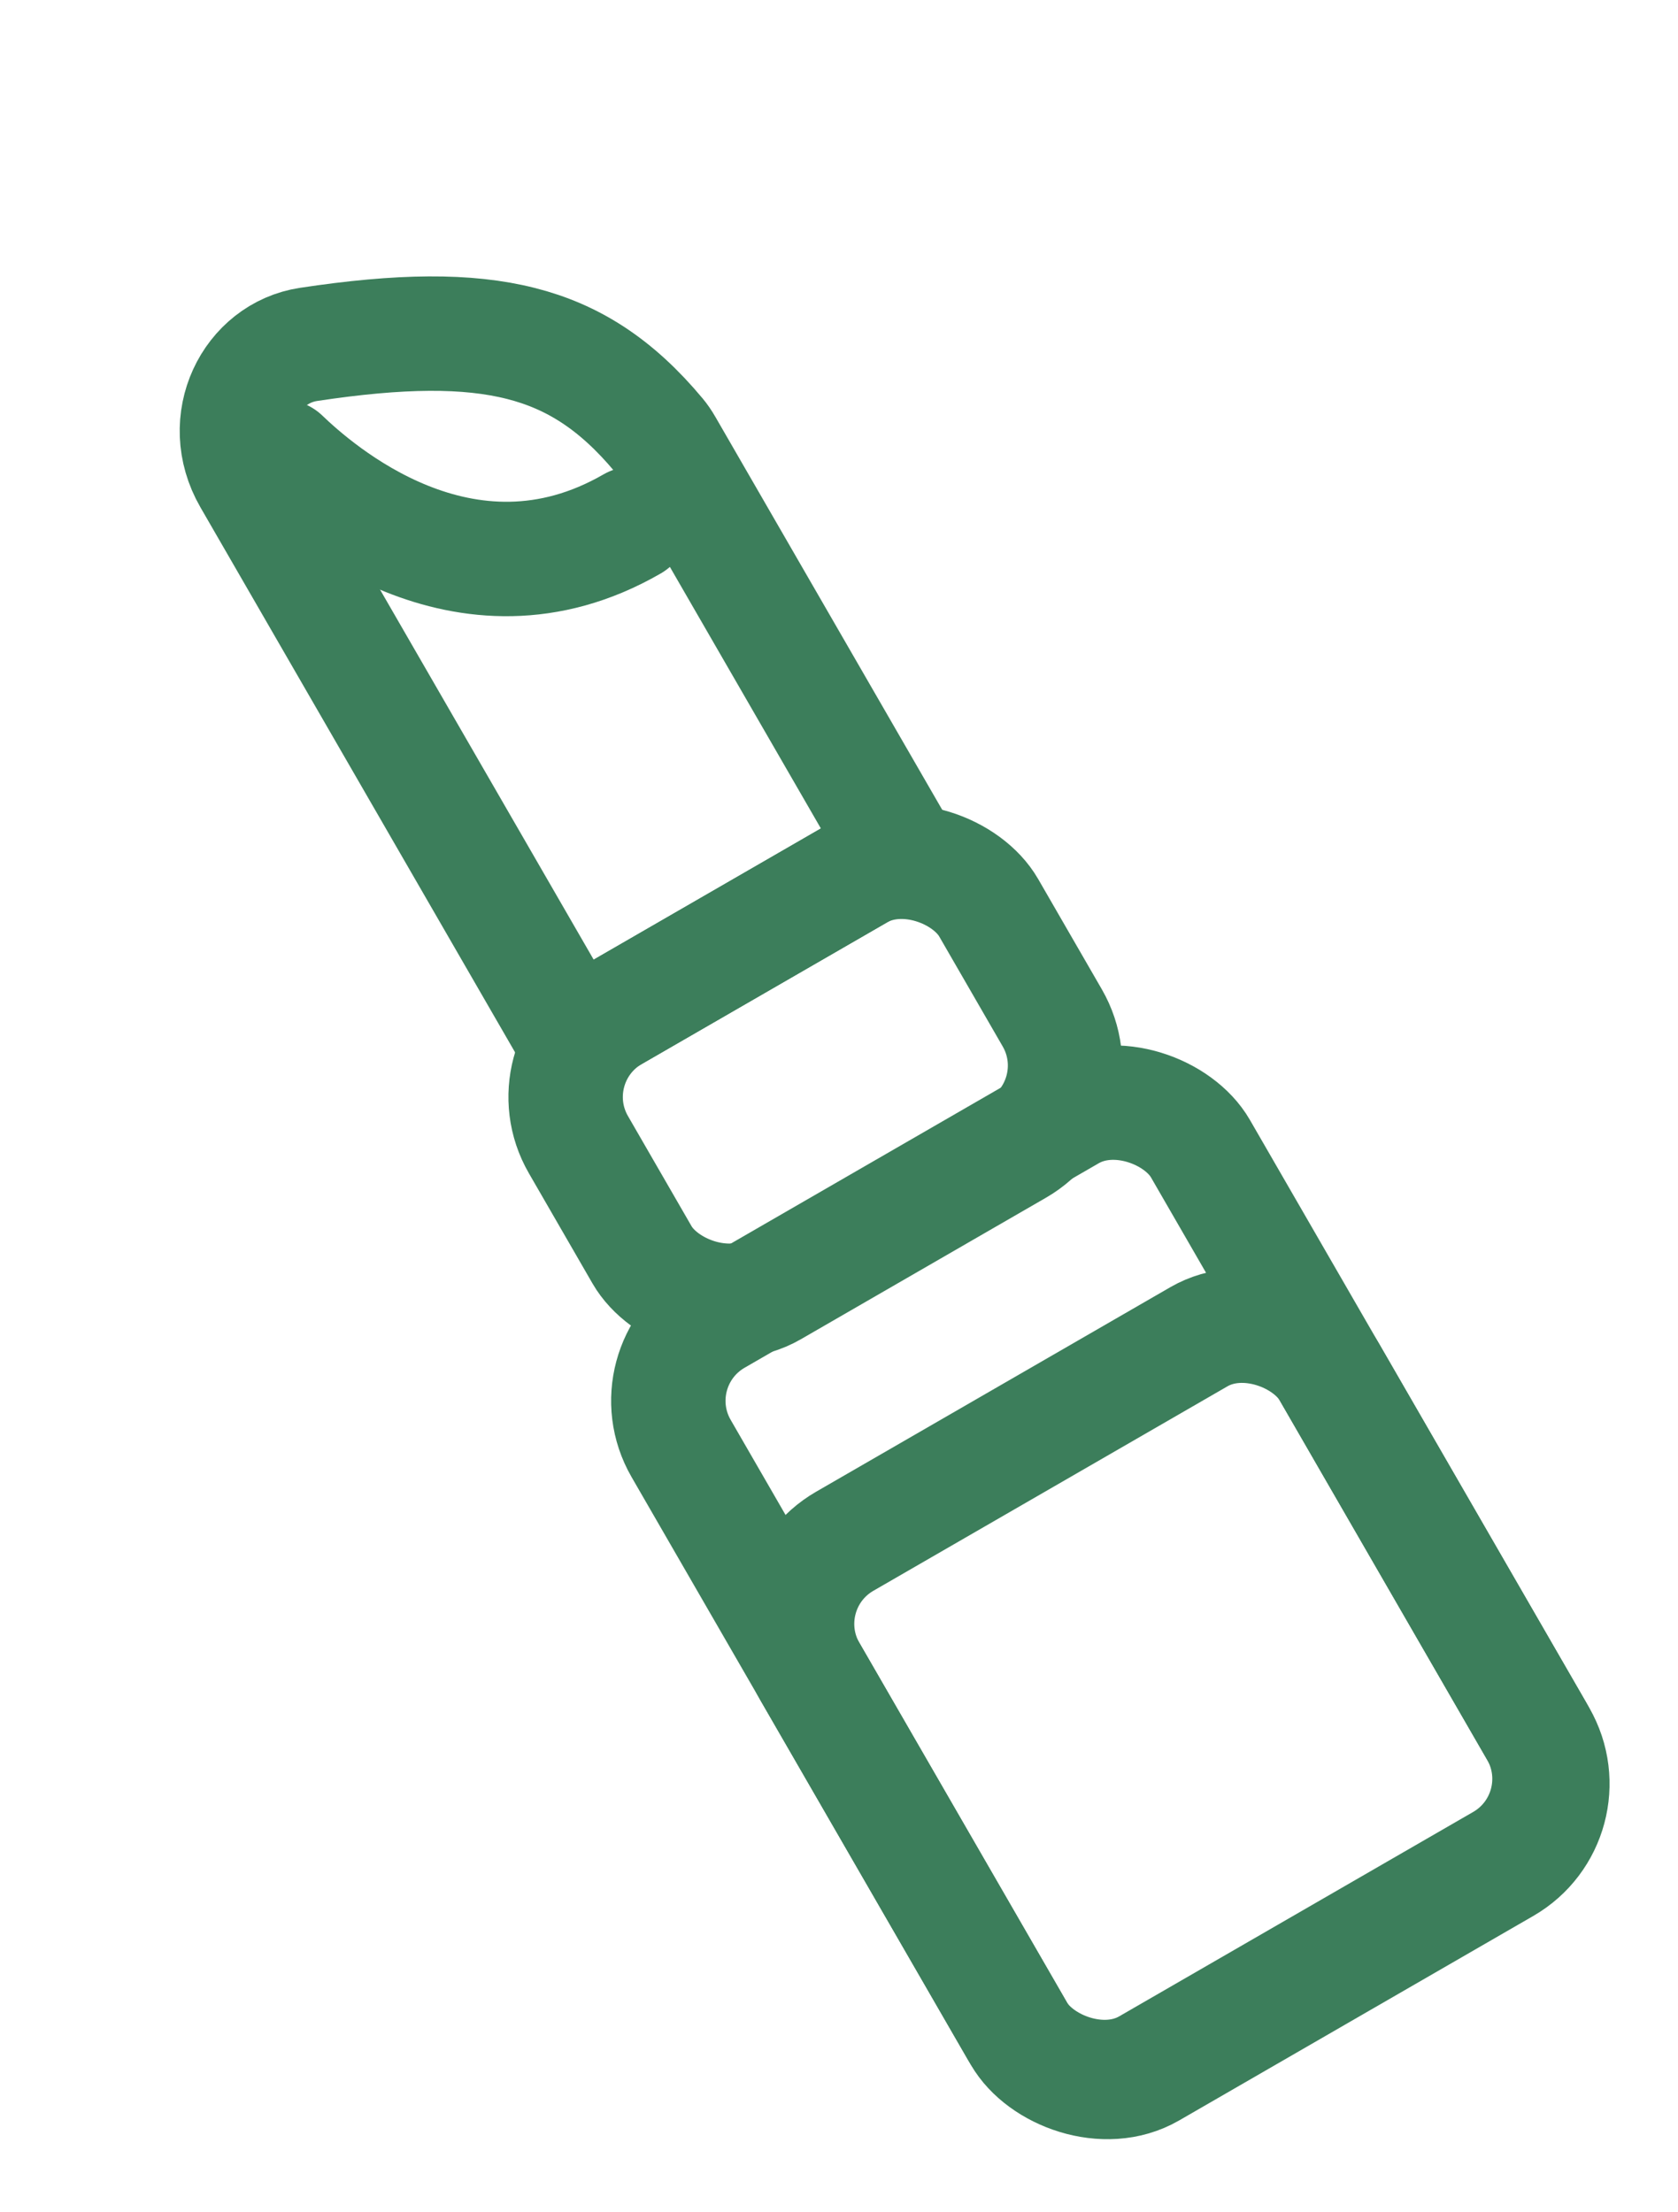 <svg width="44" height="58" viewBox="0 0 44 58" fill="none" xmlns="http://www.w3.org/2000/svg">
<rect x="19.986" y="41.657" width="15.723" height="15.885" rx="2.5" transform="rotate(-30 19.986 41.657)" stroke="#3C7E5B" stroke-width="3"/>
<rect x="16.61" y="35.809" width="15.723" height="22.787" rx="2.5" transform="rotate(-30 16.61 35.809)" stroke="#3C7E5B" stroke-width="3"/>
<rect x="13.917" y="27.844" width="12.422" height="8.335" rx="2.5" transform="rotate(-30 13.917 27.844)" stroke="#3C7E5B" stroke-width="3"/>
<path d="M6.555 12.551C5.683 11.04 6.576 9.257 8.092 9.029C10.494 8.666 12.252 8.647 13.662 9.005C15.015 9.348 16.155 10.066 17.275 11.41C17.336 11.483 17.4 11.575 17.464 11.687L23.574 22.269L15.018 27.208L6.555 12.551Z" stroke="#3C7E5B" stroke-width="3"/>
<path d="M7.414 11.978C8.272 12.8 12.153 16.289 16.575 13.736" stroke="#3C7E5B" stroke-width="3" stroke-linecap="round"/>
</svg>
